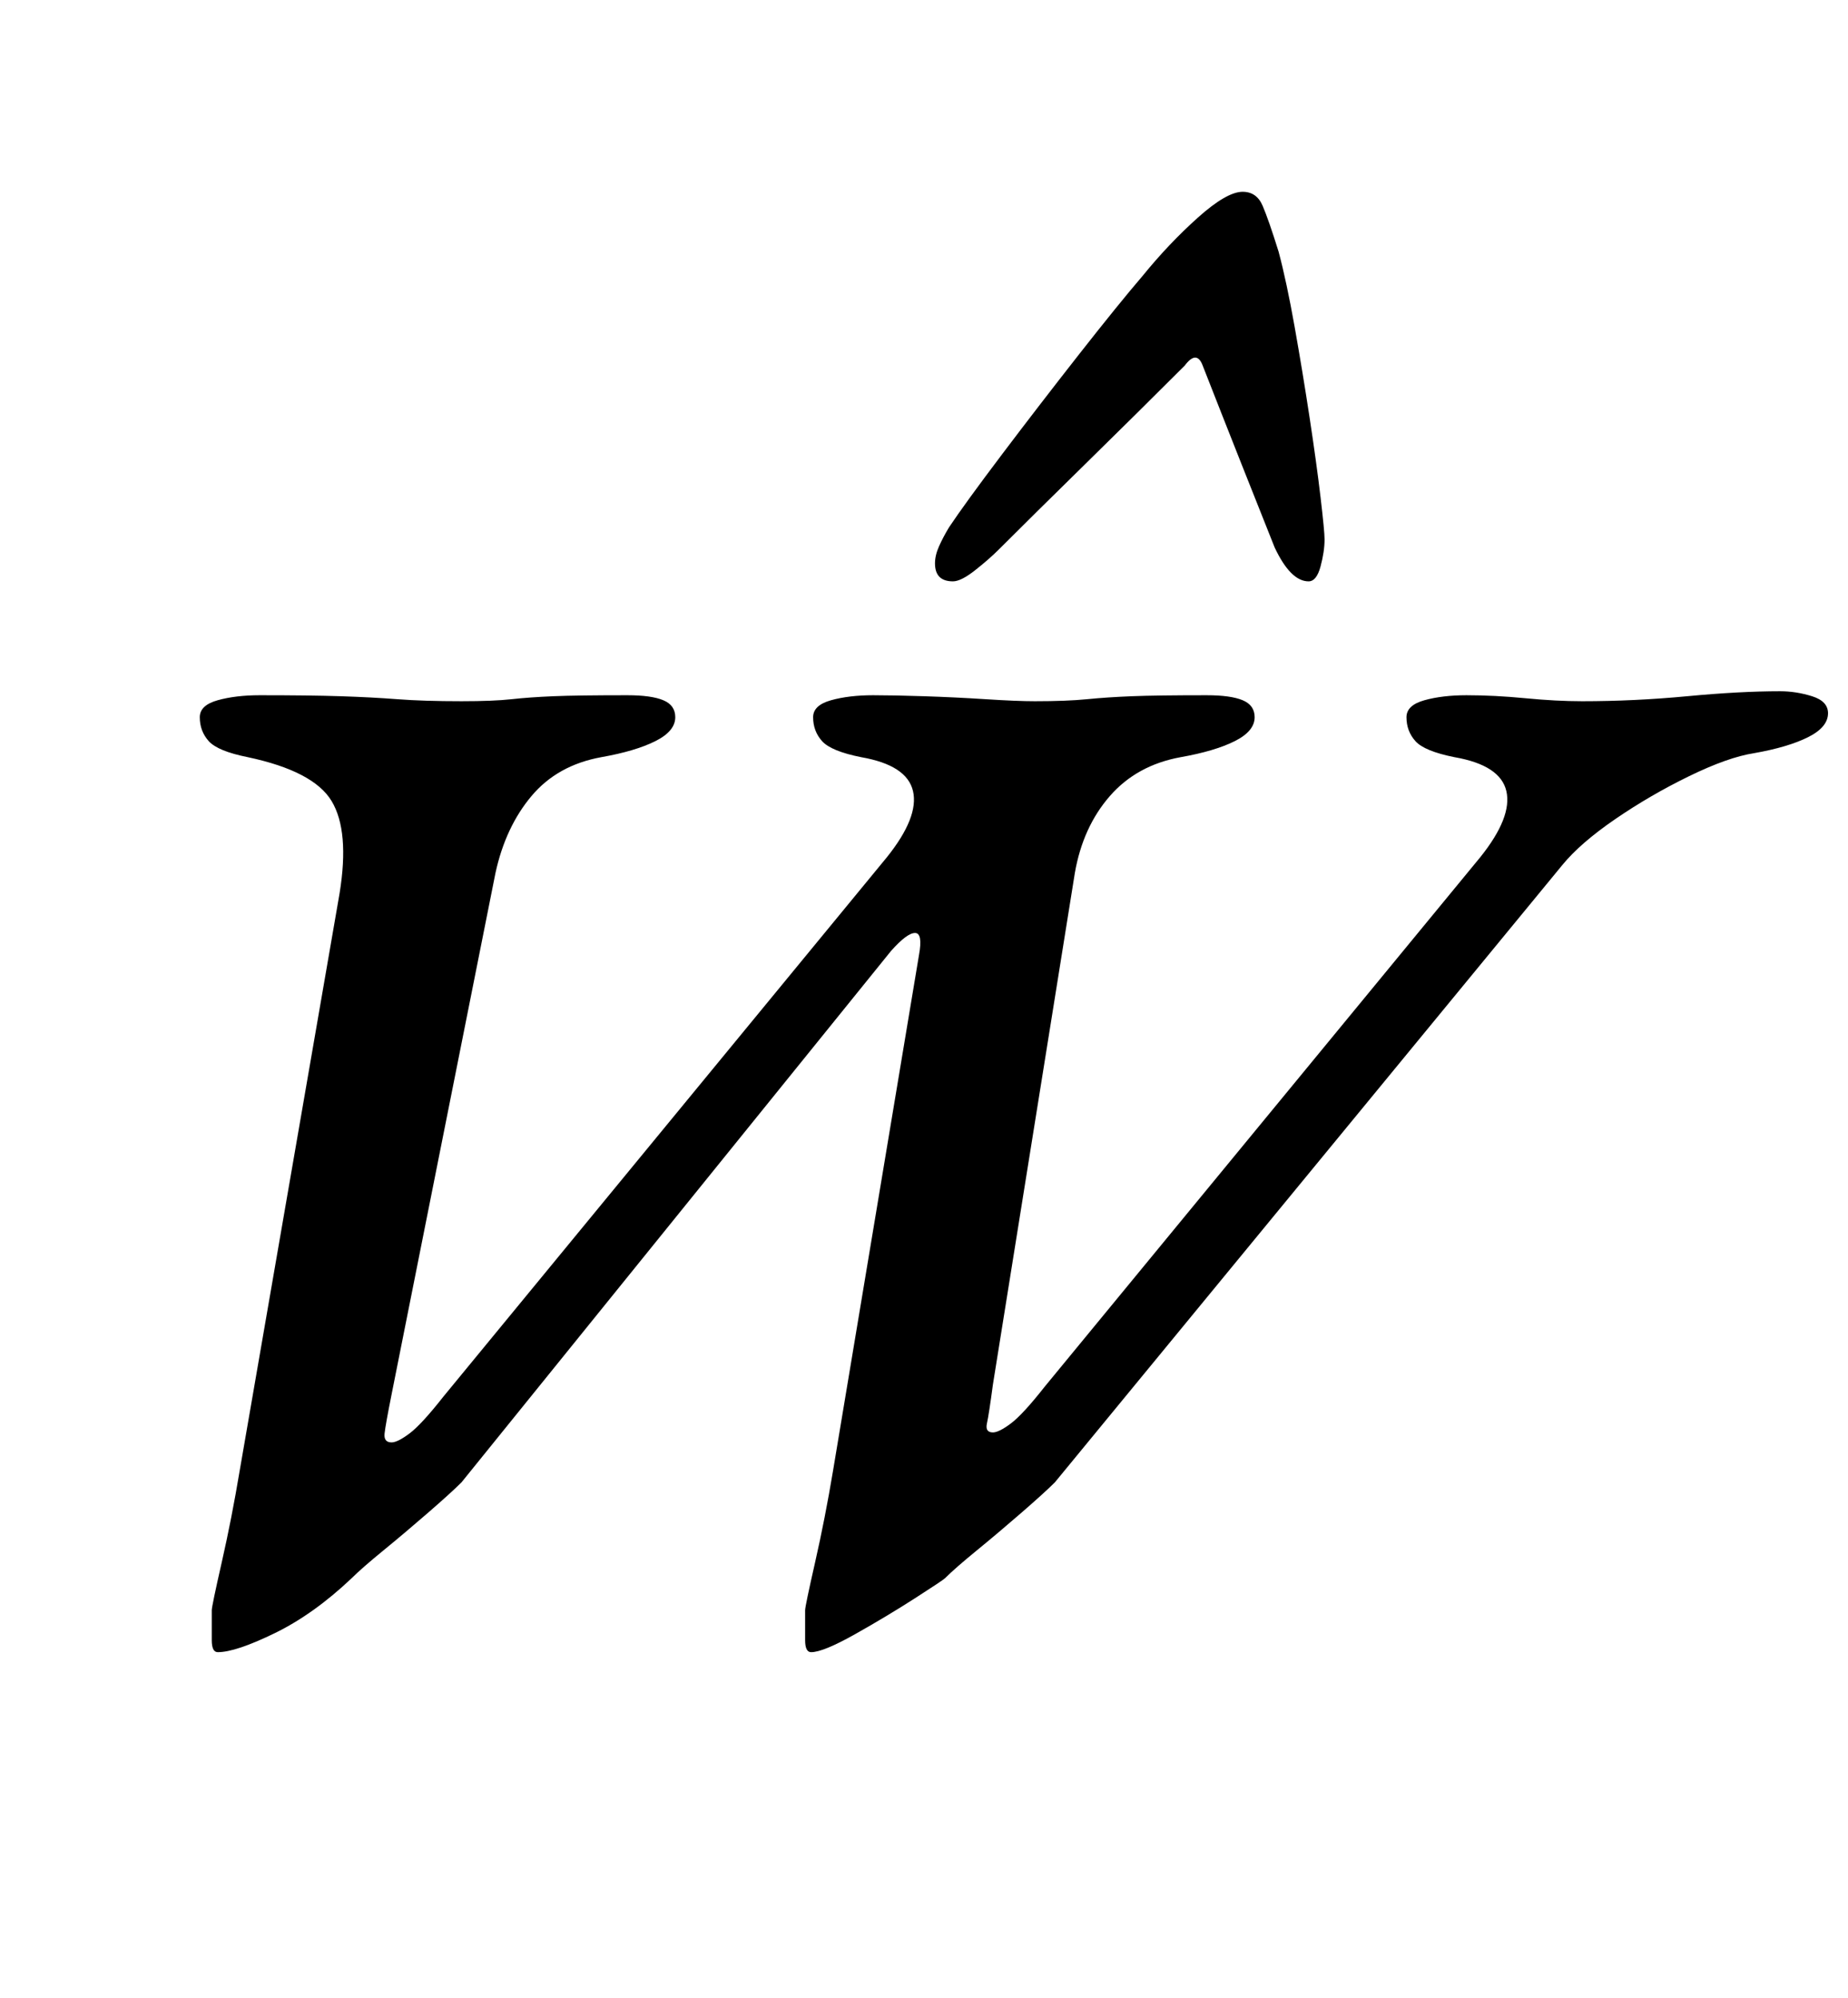 <?xml version="1.0" standalone="no"?>
<!DOCTYPE svg PUBLIC "-//W3C//DTD SVG 1.1//EN" "http://www.w3.org/Graphics/SVG/1.1/DTD/svg11.dtd" >
<svg xmlns="http://www.w3.org/2000/svg" xmlns:xlink="http://www.w3.org/1999/xlink" version="1.1" viewBox="-10 0 925 1000">
  <g transform="matrix(1 0 0 -1 0 800)">
   <path fill="currentColor"
d="M99 -27q-3 0 -3 6v15q0 2 5 24t9 46l50 289q5 31 -4 46t-42 22q-15 3 -19.5 8t-4.5 12q0 6 9 8.5t21 2.5q25 0 40.5 -0.5t28.5 -1.5t32 -1q16 0 25 1t21 1.5t37 0.5q12 0 18 -2.5t6 -8.5q0 -7 -10 -12t-27 -8q-22 -4 -35 -19.5t-18 -38.5l-52 -261q-3 -15 -3.5 -19.5
t3.5 -4.5q3 0 9 4.5t17 18.5l222 270q16 20 13 33t-26 17q-15 3 -19.5 8t-4.5 12q0 6 9 8.5t21 2.5q10 0 25.5 -0.5t31 -1.5t24.5 -1q16 0 26 1t22.5 1.5t37.5 0.5q12 0 18 -2.5t6 -8.5q0 -7 -10 -12t-27 -8q-22 -4 -35.5 -19.5t-17.5 -38.5l-41 -256q-2 -15 -3 -19.5
t3 -4.5q3 0 9 4.5t17 18.5l218 265q16 20 13 33t-26 17q-15 3 -19.5 8t-4.5 12q0 6 9 8.5t21 2.5q14 0 29.5 -1.5t28.5 -1.5q26 0 52.5 2.5t46.5 2.5q8 0 16 -2.5t8 -8.5q0 -7 -10 -12t-27 -8q-13 -2 -32.5 -11.5t-37 -21.5t-26.5 -23l-254 -309q-5 -5 -16.5 -15t-22.5 -19
t-16 -14q-1 -1 -15 -10t-30 -18t-22 -9q-3 0 -3 6v15q0 2 5 24t9 46l43 258q2 11 -2 11t-12 -9l-215 -266q-5 -5 -16.5 -15t-22.5 -19t-16 -14q-19 -18 -38.5 -27.5t-28.5 -9.5zM612 704q7 0 10 -7t8 -23q4 -15 8 -37.5t7.5 -45.5t5.5 -40t2 -21q0 -6 -2 -13.5t-6 -7.5
q-9 0 -17 17q-6 15 -16.5 41.5t-19.5 49.5q-3 8 -9 0q-23 -23 -49.5 -49t-43.5 -43q-5 -5 -12 -10.5t-11 -5.5q-9 0 -9 9q0 4 2 8.5t5 9.5q8 12 26.5 36.5t38.5 50t32 39.5q13 16 27.5 29t22.5 13z" />
  </g>

</svg>
